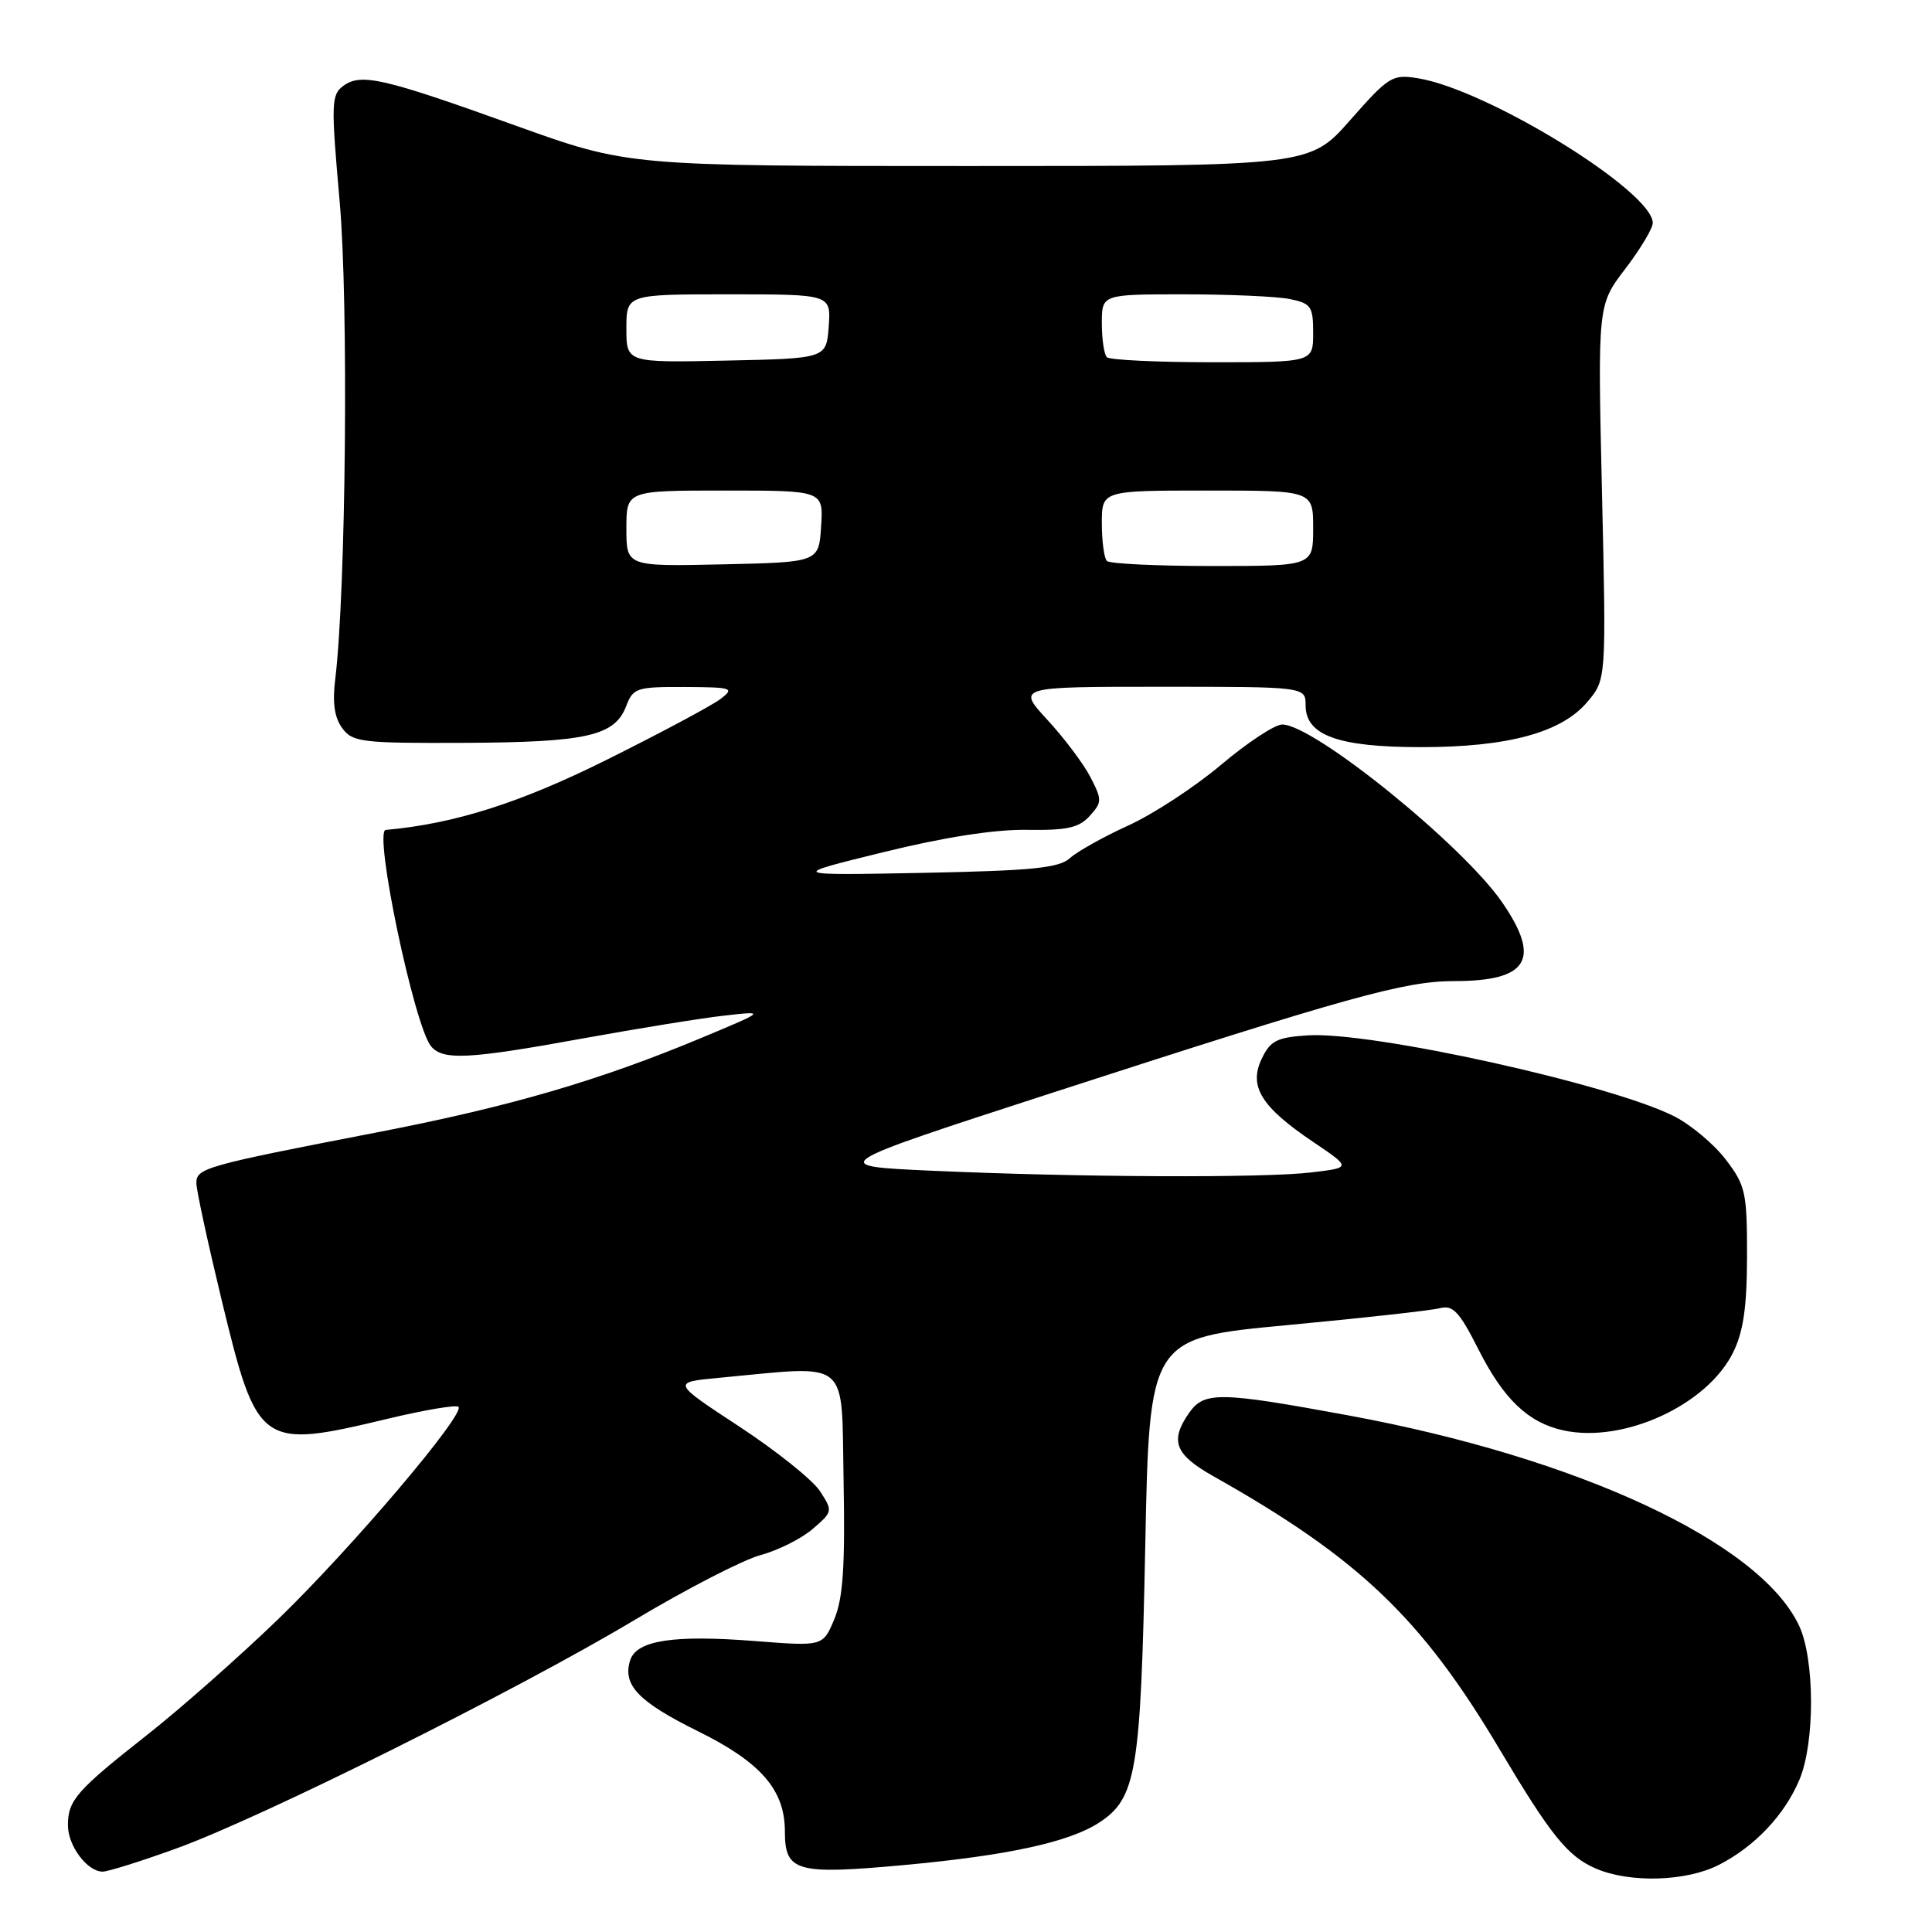 <?xml version="1.0" encoding="UTF-8" standalone="no"?>
<!DOCTYPE svg PUBLIC "-//W3C//DTD SVG 1.1//EN" "http://www.w3.org/Graphics/SVG/1.1/DTD/svg11.dtd" >
<svg xmlns="http://www.w3.org/2000/svg" xmlns:xlink="http://www.w3.org/1999/xlink" version="1.1" viewBox="0 0 256 256">
 <g >
 <path fill="currentColor"
d=" M 227.79 247.09 C 232.56 244.64 236.49 240.47 238.45 235.78 C 240.51 230.84 240.47 219.79 238.37 215.37 C 233.14 204.34 209.17 193.17 178.68 187.55 C 161.59 184.40 159.56 184.36 157.56 187.22 C 154.98 190.91 155.67 192.73 160.75 195.59 C 180.06 206.47 188.35 214.37 198.69 231.77 C 205.49 243.20 207.72 245.97 211.43 247.58 C 215.93 249.54 223.47 249.32 227.79 247.09 Z  M 23.37 244.93 C 34.68 240.84 68.44 224.01 84.03 214.69 C 90.93 210.56 98.46 206.68 100.77 206.06 C 103.08 205.44 106.19 203.88 107.68 202.60 C 110.36 200.30 110.37 200.22 108.64 197.57 C 107.67 196.09 102.86 192.24 97.95 189.02 C 89.02 183.16 89.02 183.16 95.26 182.57 C 112.89 180.92 111.47 179.74 111.78 196.22 C 111.99 207.57 111.71 211.76 110.55 214.55 C 109.04 218.15 109.04 218.15 100.09 217.45 C 89.23 216.60 84.34 217.35 83.50 220.00 C 82.46 223.27 84.58 225.49 92.51 229.41 C 100.81 233.51 103.99 237.17 104.00 242.63 C 104.00 248.02 105.47 248.44 119.78 247.13 C 133.55 245.86 141.68 244.09 145.65 241.50 C 150.58 238.27 151.15 234.83 151.75 204.95 C 152.30 177.30 152.30 177.30 170.52 175.59 C 180.55 174.65 189.67 173.64 190.81 173.34 C 192.52 172.89 193.38 173.81 195.90 178.80 C 199.23 185.39 202.49 188.51 207.14 189.53 C 215.10 191.28 226.19 186.20 229.64 179.22 C 231.01 176.44 231.48 173.21 231.49 166.43 C 231.50 158.01 231.29 157.08 228.69 153.67 C 227.15 151.64 224.08 149.06 221.87 147.93 C 213.55 143.69 181.72 136.65 173.28 137.19 C 169.19 137.46 168.33 137.89 167.18 140.30 C 165.43 143.96 167.12 146.68 174.04 151.34 C 179.05 154.72 179.05 154.72 173.78 155.35 C 167.47 156.11 142.90 156.00 123.52 155.13 C 109.54 154.50 109.54 154.50 139.52 144.77 C 178.70 132.07 186.13 130.00 192.68 130.00 C 202.50 130.00 204.25 127.13 199.04 119.56 C 193.82 111.97 174.07 96.00 169.90 96.00 C 168.92 96.00 165.28 98.40 161.81 101.33 C 158.34 104.26 152.81 107.88 149.53 109.37 C 146.24 110.87 142.75 112.82 141.78 113.70 C 140.32 115.02 136.82 115.37 122.25 115.66 C 104.50 116.00 104.50 116.00 117.00 112.93 C 125.12 110.93 131.80 109.89 136.07 109.96 C 141.38 110.04 142.97 109.69 144.39 108.12 C 146.04 106.30 146.04 105.98 144.49 102.98 C 143.58 101.21 141.01 97.80 138.79 95.39 C 134.75 91.00 134.75 91.00 153.87 91.00 C 173.00 91.00 173.00 91.00 173.00 93.47 C 173.00 97.44 177.32 99.00 188.27 99.00 C 199.81 99.00 206.92 97.07 210.34 93.00 C 212.84 90.04 212.84 90.04 212.27 65.22 C 211.70 40.41 211.70 40.41 215.35 35.63 C 217.36 33.00 219.00 30.26 219.00 29.55 C 219.00 25.36 197.10 11.86 187.88 10.37 C 184.50 9.82 184.02 10.11 178.93 15.89 C 173.56 22.00 173.56 22.00 128.40 22.00 C 83.25 22.00 83.25 22.00 68.37 16.66 C 50.78 10.33 47.85 9.66 45.50 11.37 C 43.89 12.56 43.85 13.65 45.01 26.74 C 46.20 40.13 45.84 78.38 44.42 90.00 C 44.03 93.14 44.32 95.10 45.36 96.50 C 46.73 98.35 47.96 98.49 61.67 98.43 C 77.81 98.35 81.48 97.51 82.99 93.52 C 83.89 91.16 84.39 91.00 90.73 91.03 C 97.03 91.06 97.36 91.17 95.50 92.60 C 94.40 93.45 87.65 97.06 80.50 100.62 C 68.94 106.39 60.24 109.15 51.11 109.97 C 49.47 110.11 54.89 135.96 57.12 138.64 C 58.69 140.53 62.10 140.36 77.28 137.59 C 84.55 136.27 92.97 134.91 96.00 134.57 C 101.50 133.95 101.50 133.95 93.00 137.50 C 79.39 143.19 67.52 146.65 49.93 150.05 C 27.10 154.47 26.00 154.78 26.02 156.79 C 26.03 157.73 27.55 164.73 29.39 172.35 C 34.09 191.75 34.49 192.03 51.35 188.00 C 56.22 186.83 60.45 186.12 60.75 186.41 C 61.69 187.35 46.57 205.16 36.86 214.55 C 31.71 219.52 23.90 226.42 19.50 229.88 C 10.14 237.25 9.00 238.54 9.00 241.86 C 9.00 244.58 11.56 248.00 13.60 248.00 C 14.31 248.00 18.71 246.62 23.37 244.93 Z  M 83.00 70.03 C 83.00 65.00 83.00 65.00 96.05 65.00 C 109.11 65.00 109.11 65.00 108.80 69.75 C 108.50 74.50 108.50 74.50 95.75 74.78 C 83.00 75.06 83.00 75.06 83.00 70.03 Z  M 146.67 74.33 C 146.30 73.97 146.00 71.72 146.00 69.33 C 146.00 65.00 146.00 65.00 160.00 65.00 C 174.00 65.00 174.00 65.00 174.00 70.00 C 174.00 75.00 174.00 75.00 160.67 75.00 C 153.33 75.00 147.03 74.70 146.67 74.33 Z  M 83.00 43.53 C 83.00 39.00 83.00 39.00 96.56 39.00 C 110.11 39.00 110.11 39.00 109.81 43.25 C 109.50 47.50 109.50 47.50 96.25 47.78 C 83.00 48.06 83.00 48.06 83.00 43.53 Z  M 146.67 47.33 C 146.30 46.97 146.00 44.94 146.00 42.83 C 146.00 39.00 146.00 39.00 156.88 39.00 C 162.86 39.00 169.16 39.28 170.88 39.62 C 173.73 40.20 174.00 40.59 174.00 44.12 C 174.00 48.00 174.00 48.00 160.67 48.00 C 153.33 48.00 147.03 47.70 146.67 47.33 Z "/>
</g>
</svg>